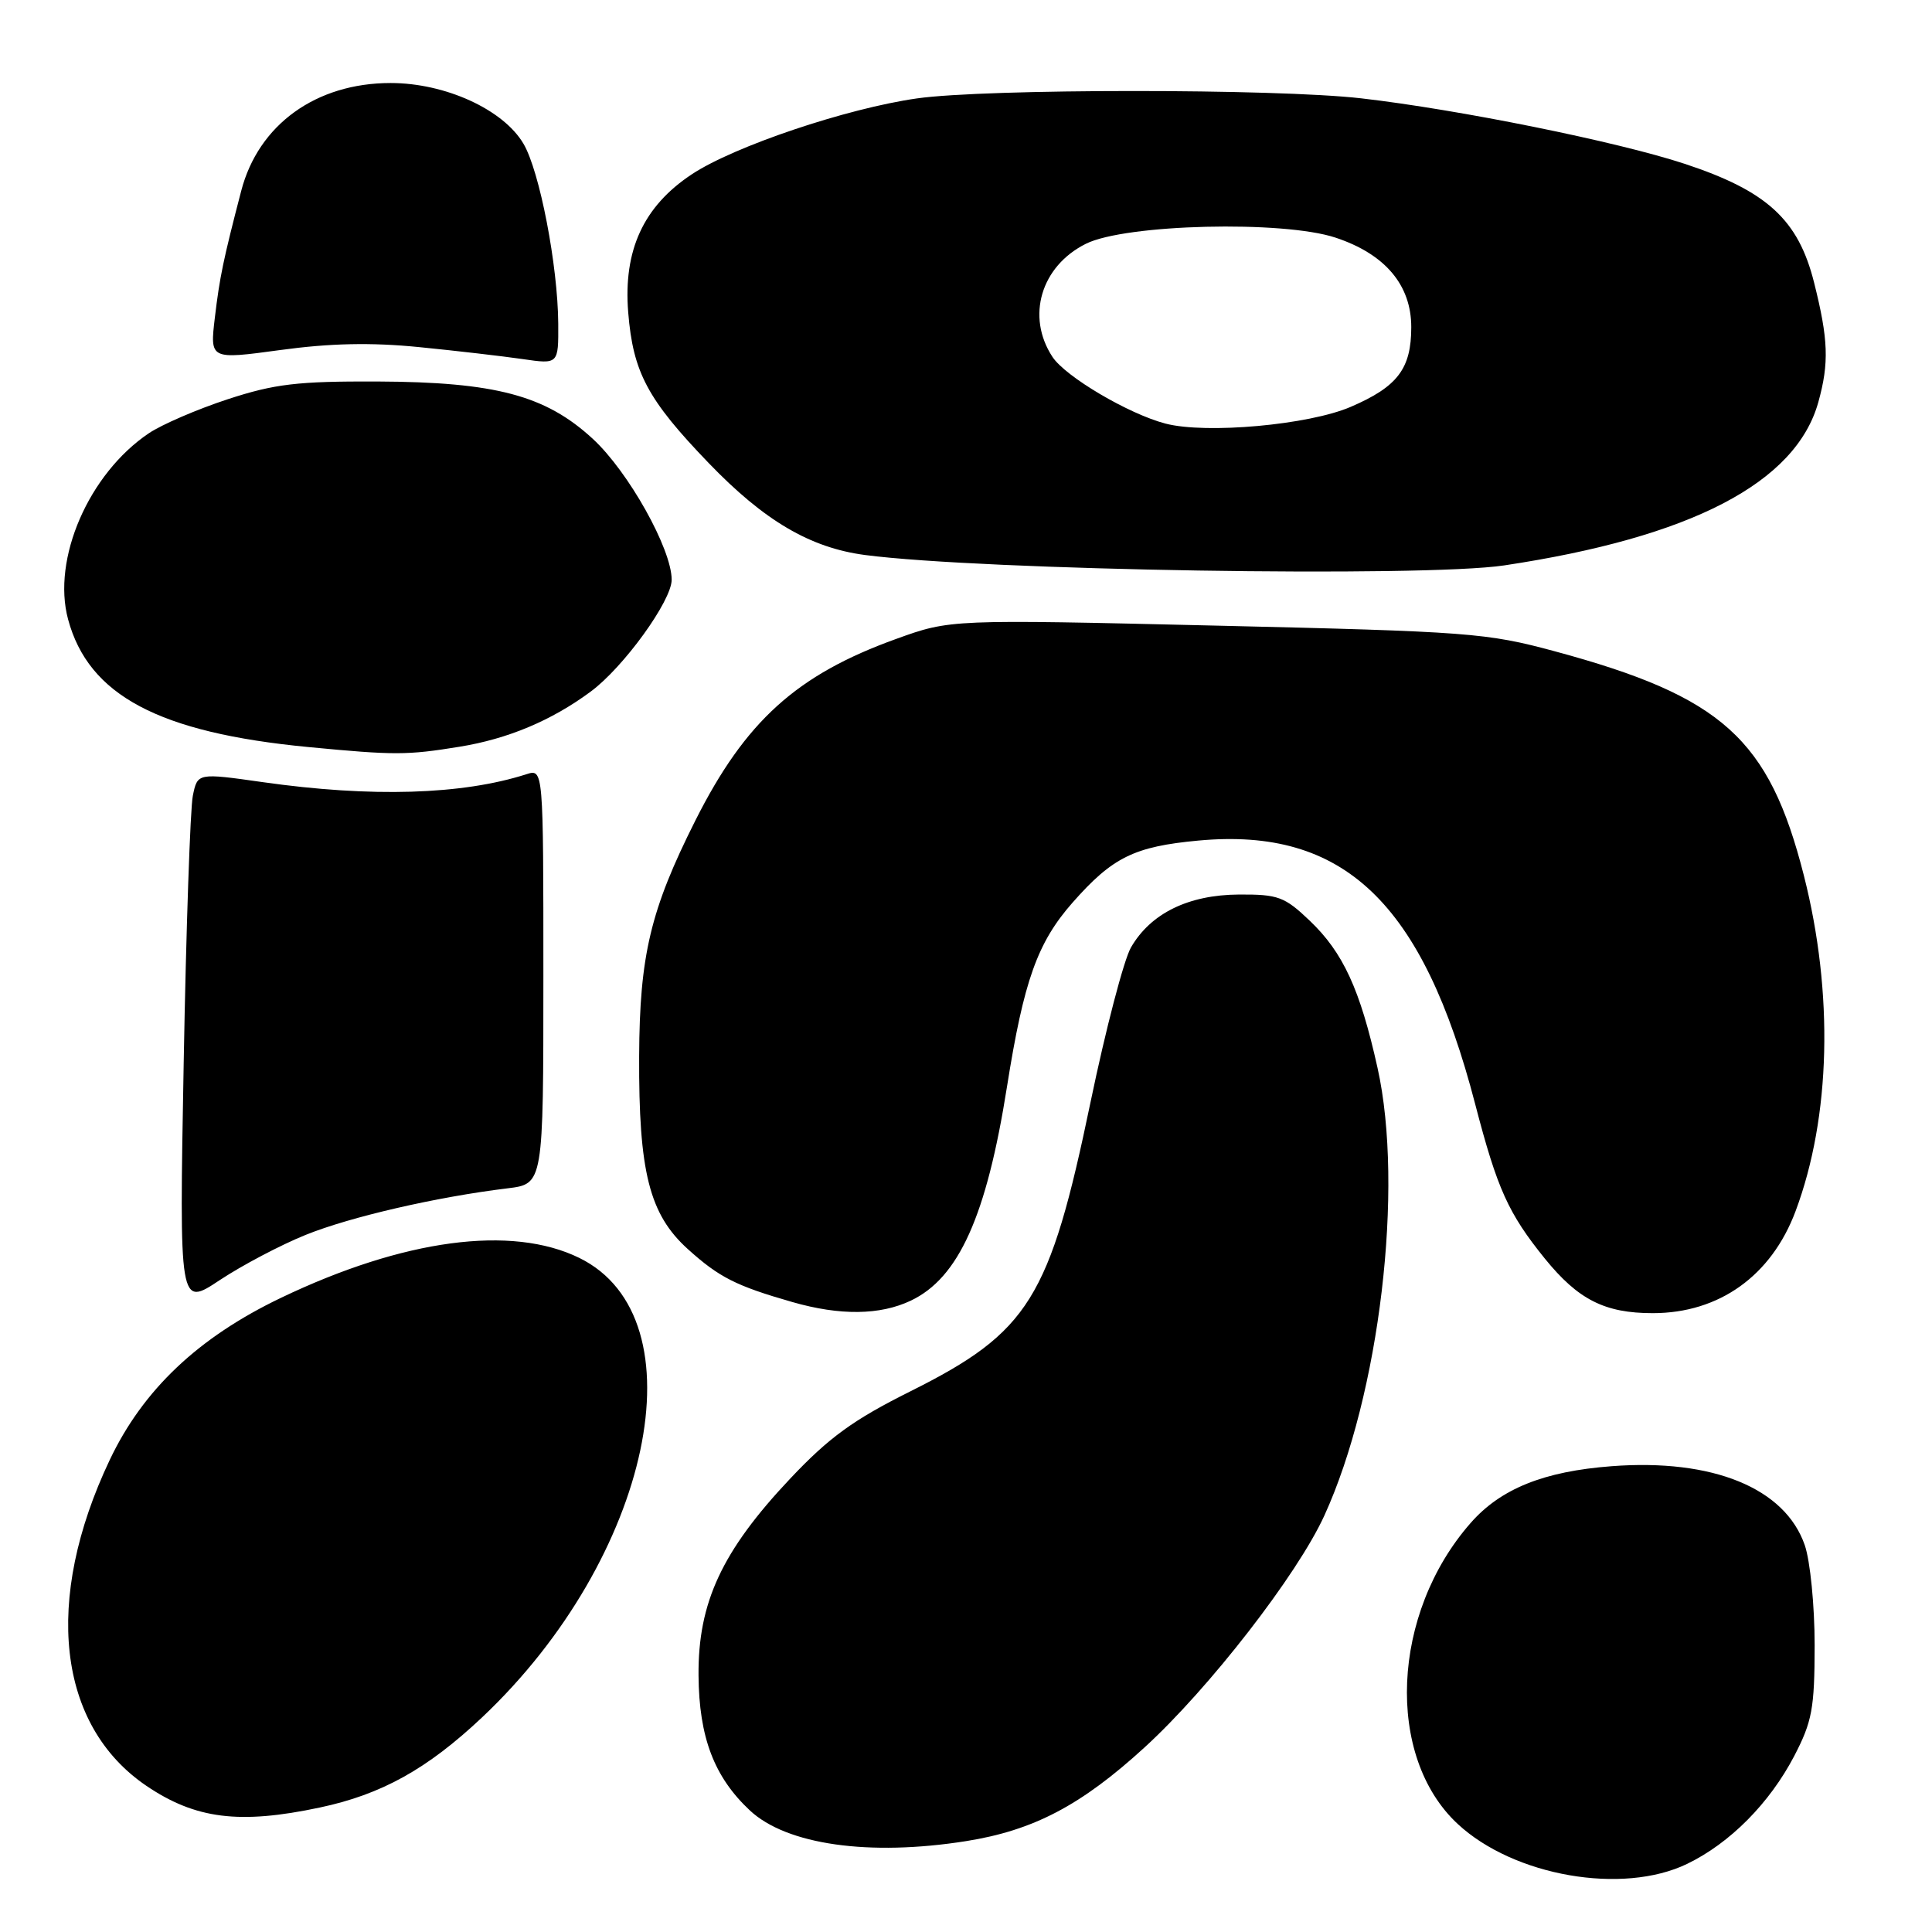 <?xml version="1.0" encoding="UTF-8" standalone="no"?>
<!DOCTYPE svg PUBLIC "-//W3C//DTD SVG 1.1//EN" "http://www.w3.org/Graphics/SVG/1.1/DTD/svg11.dtd" >
<svg xmlns="http://www.w3.org/2000/svg" xmlns:xlink="http://www.w3.org/1999/xlink" version="1.1" viewBox="0 0 256 256">
 <g >
 <path fill="currentColor"
d=" M 223.56 246.97 C 229.23 244.23 234.47 238.94 237.74 232.69 C 240.12 228.11 240.44 226.38 240.45 218.00 C 240.45 212.76 239.86 206.81 239.14 204.74 C 236.52 197.17 226.94 193.26 213.54 194.28 C 204.57 194.96 198.85 197.26 194.87 201.80 C 184.34 213.79 183.53 232.73 193.15 241.68 C 200.59 248.60 215.01 251.11 223.56 246.97 Z  M 128.00 243.96 C 136.94 242.54 143.25 239.23 151.65 231.55 C 160.23 223.71 171.90 208.66 175.48 200.83 C 182.81 184.79 186.07 157.39 182.53 141.50 C 180.22 131.10 177.97 126.21 173.55 122.00 C 170.22 118.82 169.36 118.50 164.16 118.53 C 157.47 118.57 152.47 121.02 149.86 125.54 C 148.92 127.17 146.51 136.38 144.51 146.00 C 139.09 172.10 136.35 176.50 120.63 184.36 C 113.07 188.13 109.85 190.47 104.71 195.92 C 95.67 205.50 92.48 212.35 92.56 222.00 C 92.62 230.20 94.63 235.47 99.37 239.90 C 104.24 244.44 115.17 245.99 128.00 243.96 Z  M 42.36 239.51 C 50.55 237.78 56.61 234.41 63.87 227.57 C 86.32 206.40 93.04 174.66 76.76 166.68 C 67.79 162.28 53.48 164.19 37.23 171.97 C 26.28 177.21 18.95 184.15 14.54 193.45 C 5.73 212.02 7.59 228.60 19.38 236.62 C 25.89 241.03 31.71 241.77 42.36 239.51 Z  M 120.69 172.34 C 127.03 169.33 130.72 161.15 133.43 144.00 C 135.66 129.94 137.46 124.90 142.11 119.61 C 147.41 113.59 150.29 112.17 158.79 111.38 C 178.06 109.59 188.53 119.57 195.48 146.34 C 198.40 157.55 199.85 160.77 204.70 166.77 C 209.12 172.22 212.64 174.00 219.00 174.00 C 227.79 174.00 234.71 169.06 237.92 160.49 C 242.59 148.01 242.99 131.63 239.02 116.00 C 234.41 97.88 228.22 92.30 206.02 86.30 C 197.01 83.86 194.59 83.68 161.22 82.90 C 125.93 82.07 125.93 82.07 118.75 84.66 C 105.54 89.42 98.76 95.56 92.13 108.74 C 86.19 120.56 84.75 126.60 84.69 139.95 C 84.62 155.29 86.04 160.90 91.14 165.51 C 95.28 169.25 97.53 170.39 105.00 172.53 C 111.31 174.34 116.61 174.28 120.69 172.34 Z  M 40.50 163.63 C 46.38 161.25 57.80 158.61 67.25 157.46 C 72.00 156.88 72.00 156.88 72.00 129.37 C 72.00 101.87 72.00 101.87 69.75 102.59 C 61.24 105.32 49.22 105.68 34.83 103.64 C 26.17 102.41 26.17 102.41 25.55 105.45 C 25.21 107.13 24.66 123.06 24.34 140.84 C 23.75 173.19 23.75 173.19 29.12 169.62 C 32.08 167.66 37.20 164.96 40.50 163.63 Z  M 60.87 98.95 C 67.30 97.91 73.08 95.48 78.27 91.64 C 82.63 88.42 89.00 79.61 89.00 76.82 C 89.00 72.74 83.27 62.50 78.55 58.15 C 72.29 52.38 65.65 50.62 50.00 50.55 C 39.42 50.51 36.38 50.87 30.18 52.90 C 26.15 54.22 21.44 56.25 19.72 57.41 C 11.76 62.77 6.86 74.06 9.02 82.06 C 11.73 92.14 21.05 97.09 40.88 98.99 C 52.26 100.08 53.93 100.08 60.87 98.95 Z  M 199.31 74.92 C 224.08 71.20 237.97 63.98 240.94 53.28 C 242.38 48.09 242.27 44.98 240.37 37.42 C 238.28 29.10 234.13 25.30 223.21 21.70 C 214.32 18.77 193.27 14.51 180.37 13.03 C 169.02 11.73 130.64 11.74 121.50 13.04 C 112.16 14.37 97.26 19.39 91.66 23.10 C 85.26 27.34 82.58 33.16 83.24 41.38 C 83.88 49.34 85.79 52.93 93.90 61.35 C 101.27 69.01 107.35 72.58 114.61 73.54 C 130.12 75.58 188.56 76.53 199.31 74.92 Z  M 55.50 45.99 C 60.45 46.48 66.64 47.20 69.25 47.58 C 74.00 48.27 74.00 48.27 73.97 42.89 C 73.92 35.18 71.50 22.65 69.36 19.04 C 66.69 14.51 59.00 11.00 51.76 11.00 C 41.88 11.00 34.24 16.51 31.96 25.30 C 29.58 34.44 29.11 36.71 28.47 42.08 C 27.81 47.65 27.81 47.65 37.15 46.38 C 43.73 45.48 49.16 45.36 55.50 45.99 Z  M 154.44 56.13 C 149.54 54.85 141.17 49.91 139.45 47.28 C 135.95 41.94 137.93 35.27 143.89 32.30 C 149.12 29.69 170.03 29.18 176.97 31.49 C 183.54 33.67 187.00 37.77 187.00 43.35 C 187.00 48.85 185.19 51.24 178.98 53.91 C 173.42 56.31 159.82 57.53 154.44 56.13 Z "/>
</g>
</svg>